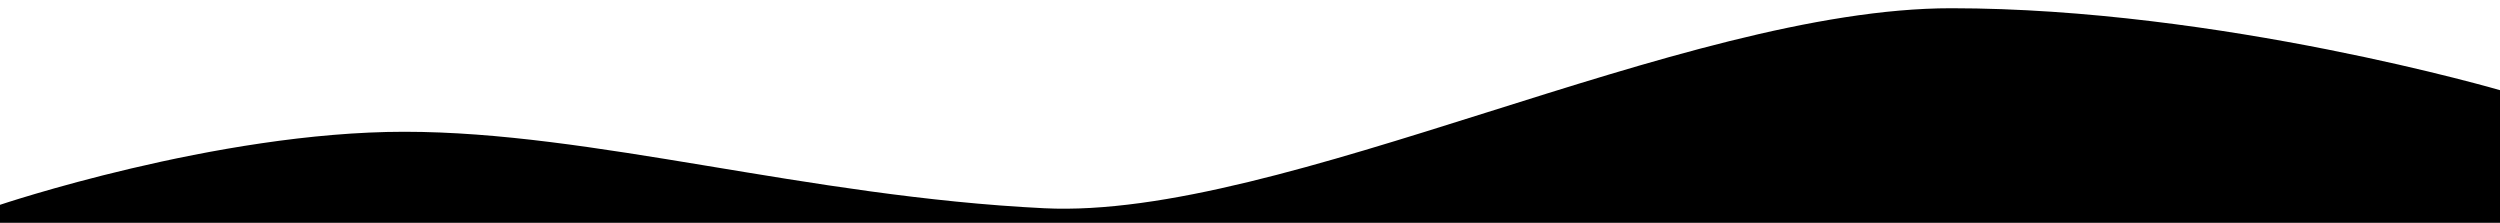 <svg xmlns="http://www.w3.org/2000/svg" viewBox="0 0 1700 151.5"><path d="M275 89.6c-128 0-276 50-276 50v13h1702v-91s-191.2-56-374.2-56-454.8 144-616.8 136-307-52-435-52z" fill-rule="evenodd" clip-rule="evenodd"/></svg>